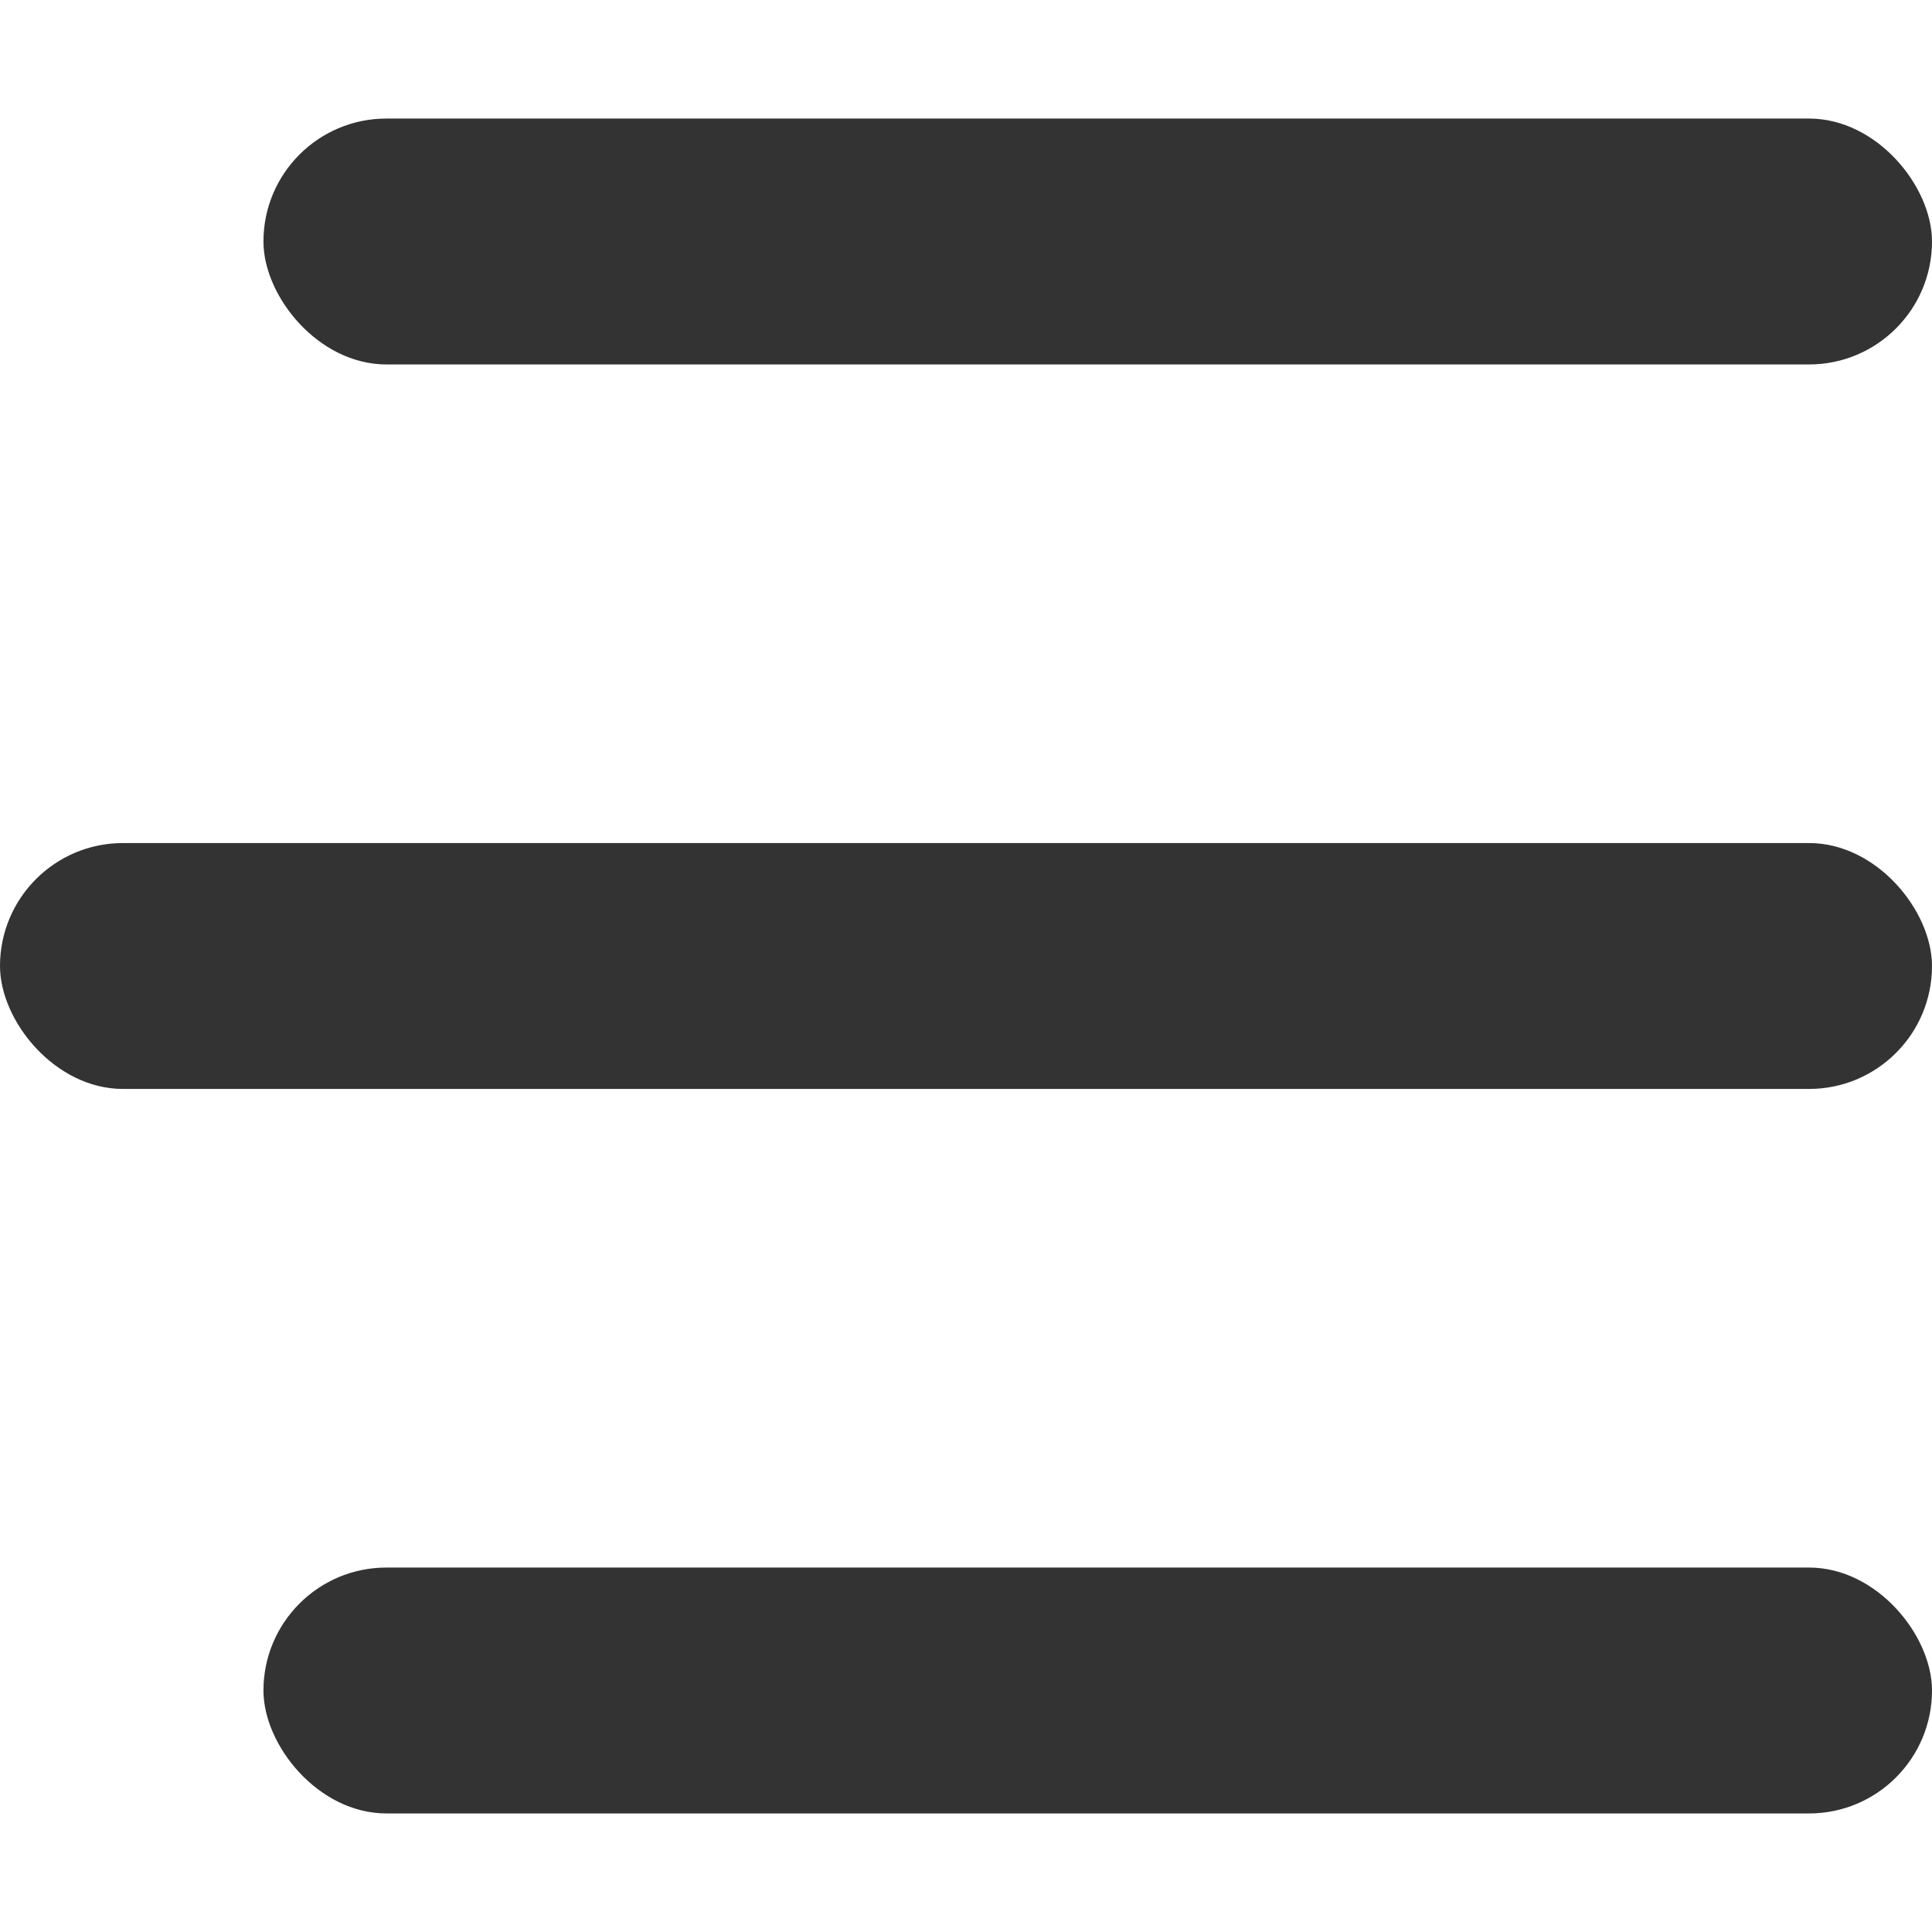 <svg xmlns="http://www.w3.org/2000/svg" viewBox="0 0 22 22">
  <g id="그룹_95311" data-name="그룹 95311" transform="translate(-250 -86)">
    <rect id="사각형_8364" data-name="사각형 8364" width="22" height="22" transform="translate(250 86)" fill="none"/>
    <g id="drawer-icon" transform="translate(-2057 62.35)">
      <rect id="사각형_5614" data-name="사각형 5614" width="19" height="2.8" rx="1.4" transform="translate(2310 25)" fill="#333"/>
      <rect id="사각형_8093" data-name="사각형 8093" width="22" height="2.8" rx="1.4" transform="translate(2307 33.25)" fill="#333"/>
      <rect id="사각형_8094" data-name="사각형 8094" width="19" height="2.8" rx="1.4" transform="translate(2310 41.5)" fill="#333"/>
    </g>
  </g>
</svg>
